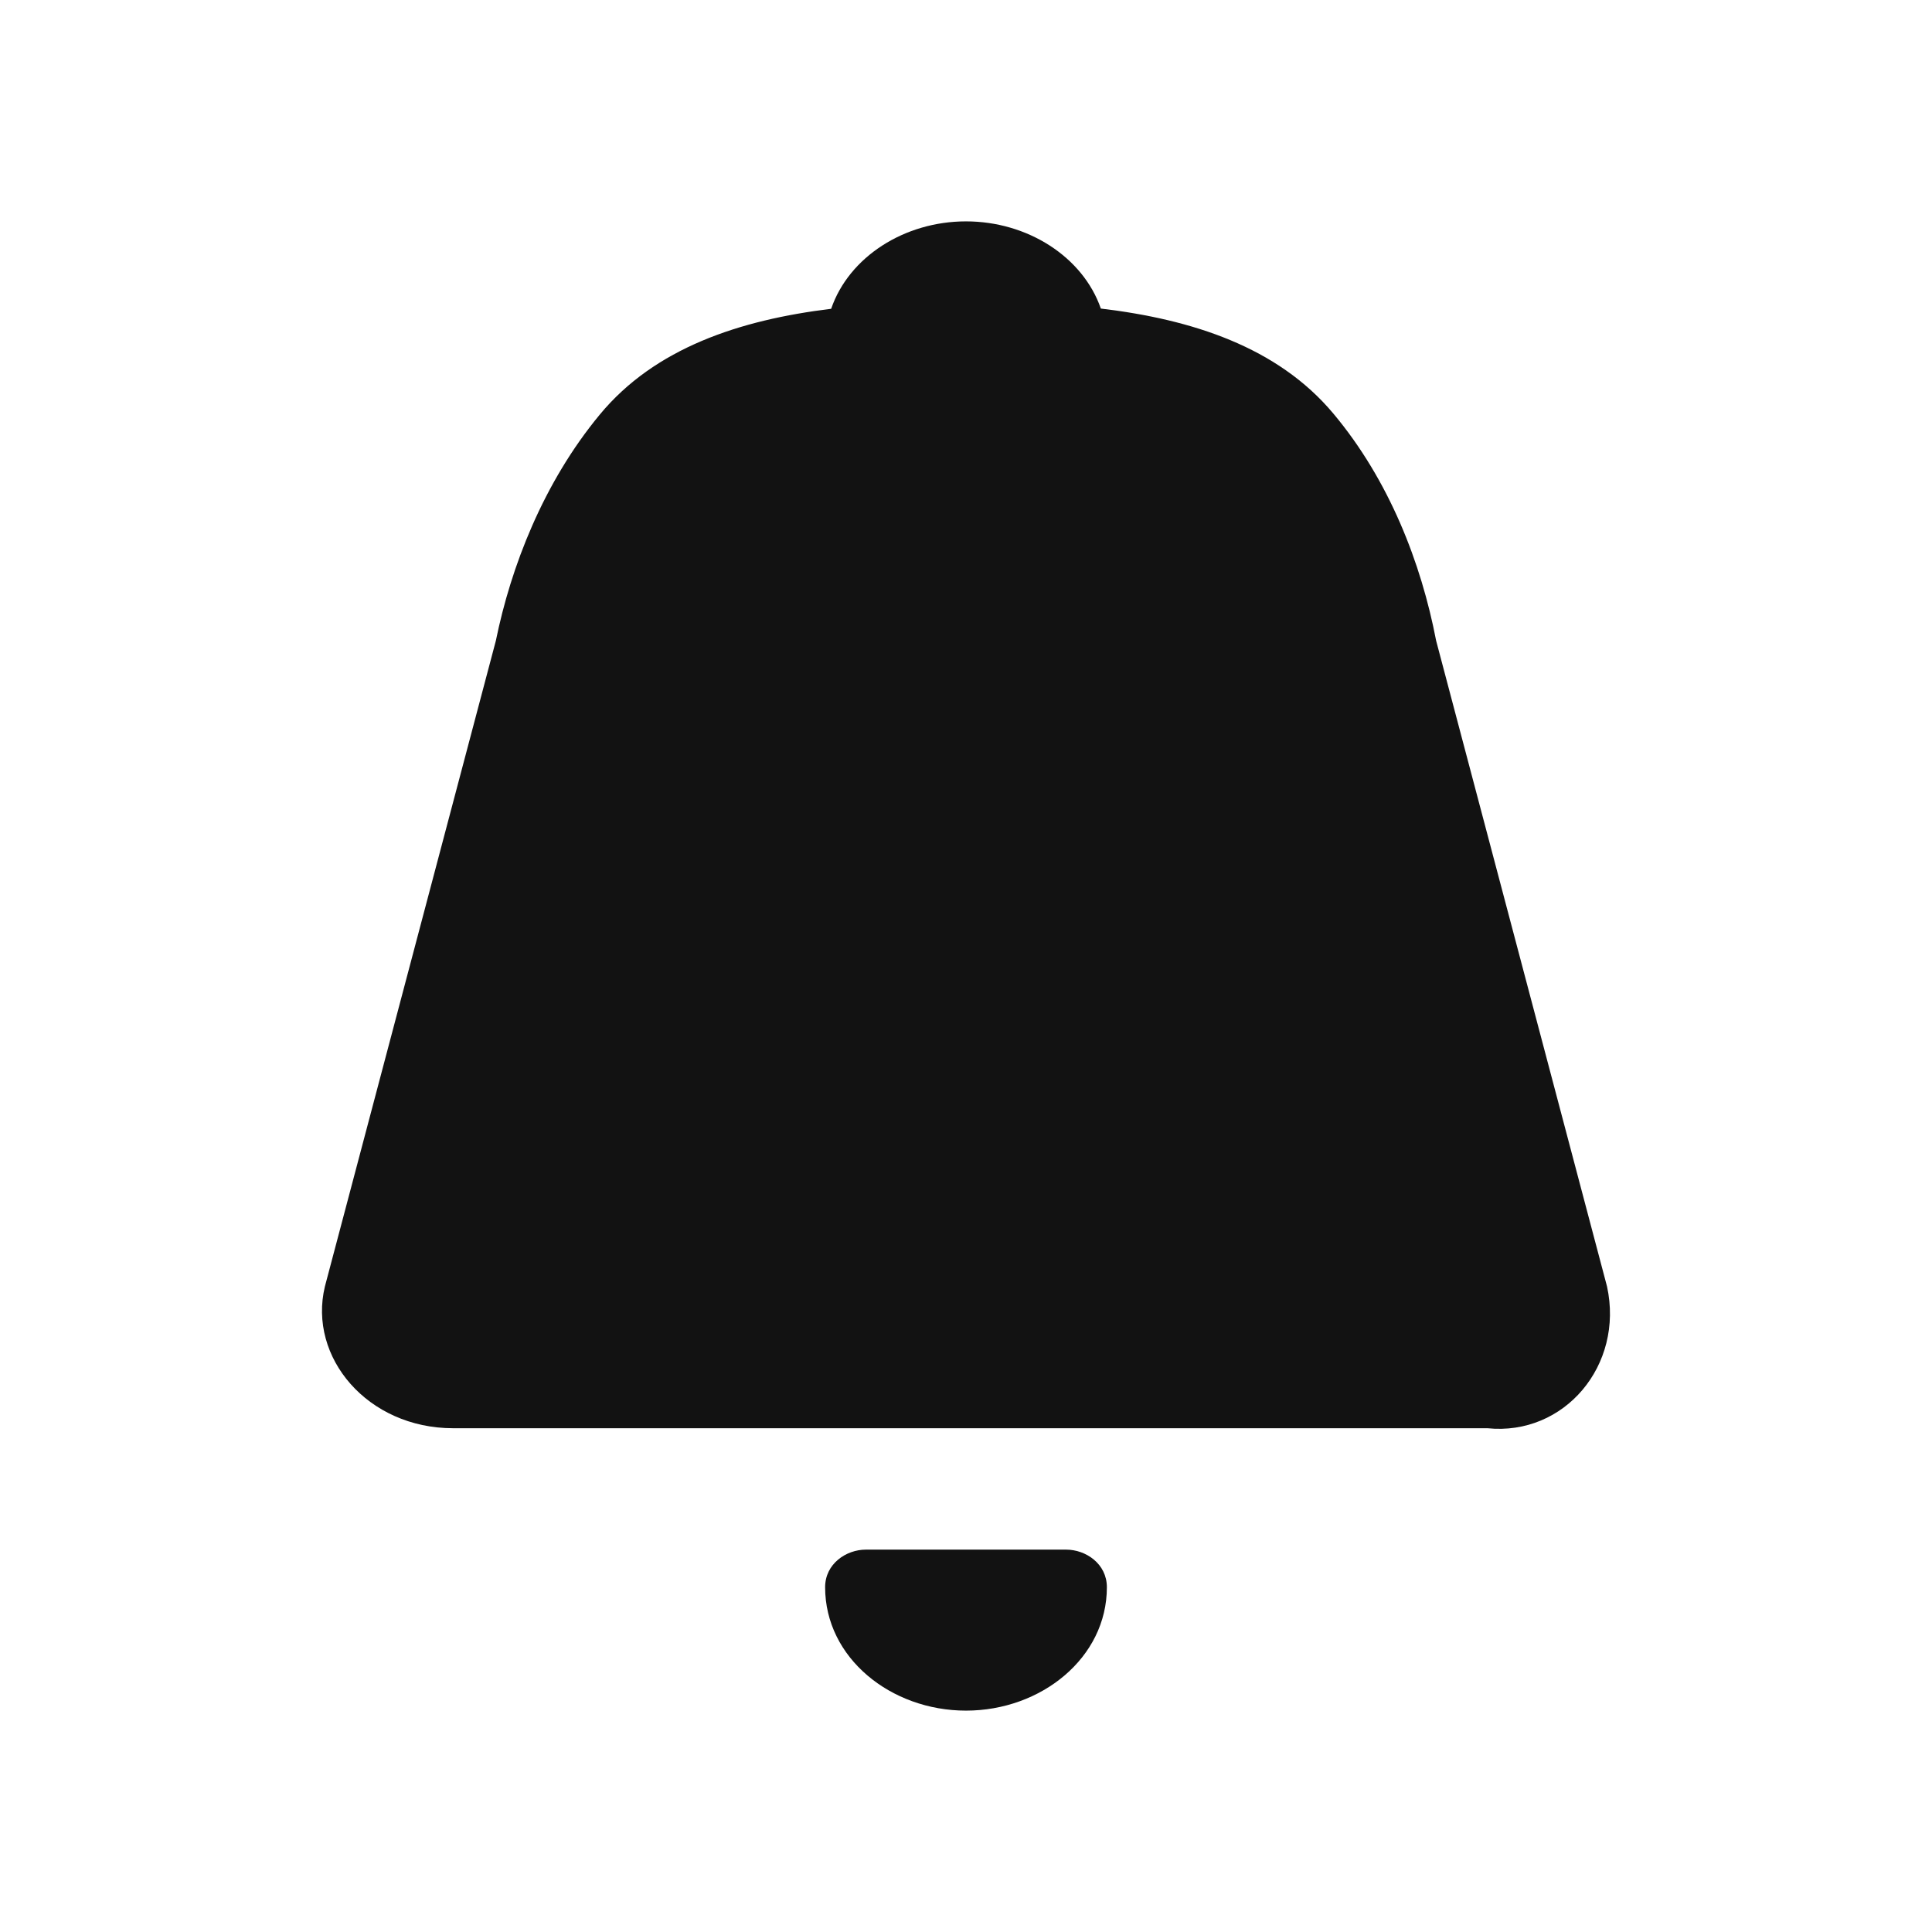 <svg width="24" height="24" viewBox="0 0 24 24" fill="none" xmlns="http://www.w3.org/2000/svg">
<path fill-rule="evenodd" clip-rule="evenodd" d="M13.675 3.833C14.808 3.968 15.87 4.31 16.563 5.137C17.257 5.965 17.655 6.994 17.84 7.958L19.963 15.981C20.176 16.96 19.433 17.84 18.477 17.742H5.629C4.567 17.742 3.824 16.862 4.036 15.981L6.16 7.958C6.346 7.045 6.747 6 7.45 5.151C8.136 4.321 9.193 3.974 10.325 3.836C10.546 3.191 11.235 2.75 12 2.75C12.764 2.75 13.452 3.19 13.675 3.833ZM13.75 19.717C13.75 20.596 12.932 21.25 12 21.25C11.068 21.25 10.25 20.596 10.25 19.717C10.25 19.426 10.511 19.25 10.756 19.25H13.244C13.489 19.25 13.75 19.426 13.75 19.717Z" fill="#121212"/>
</svg>
